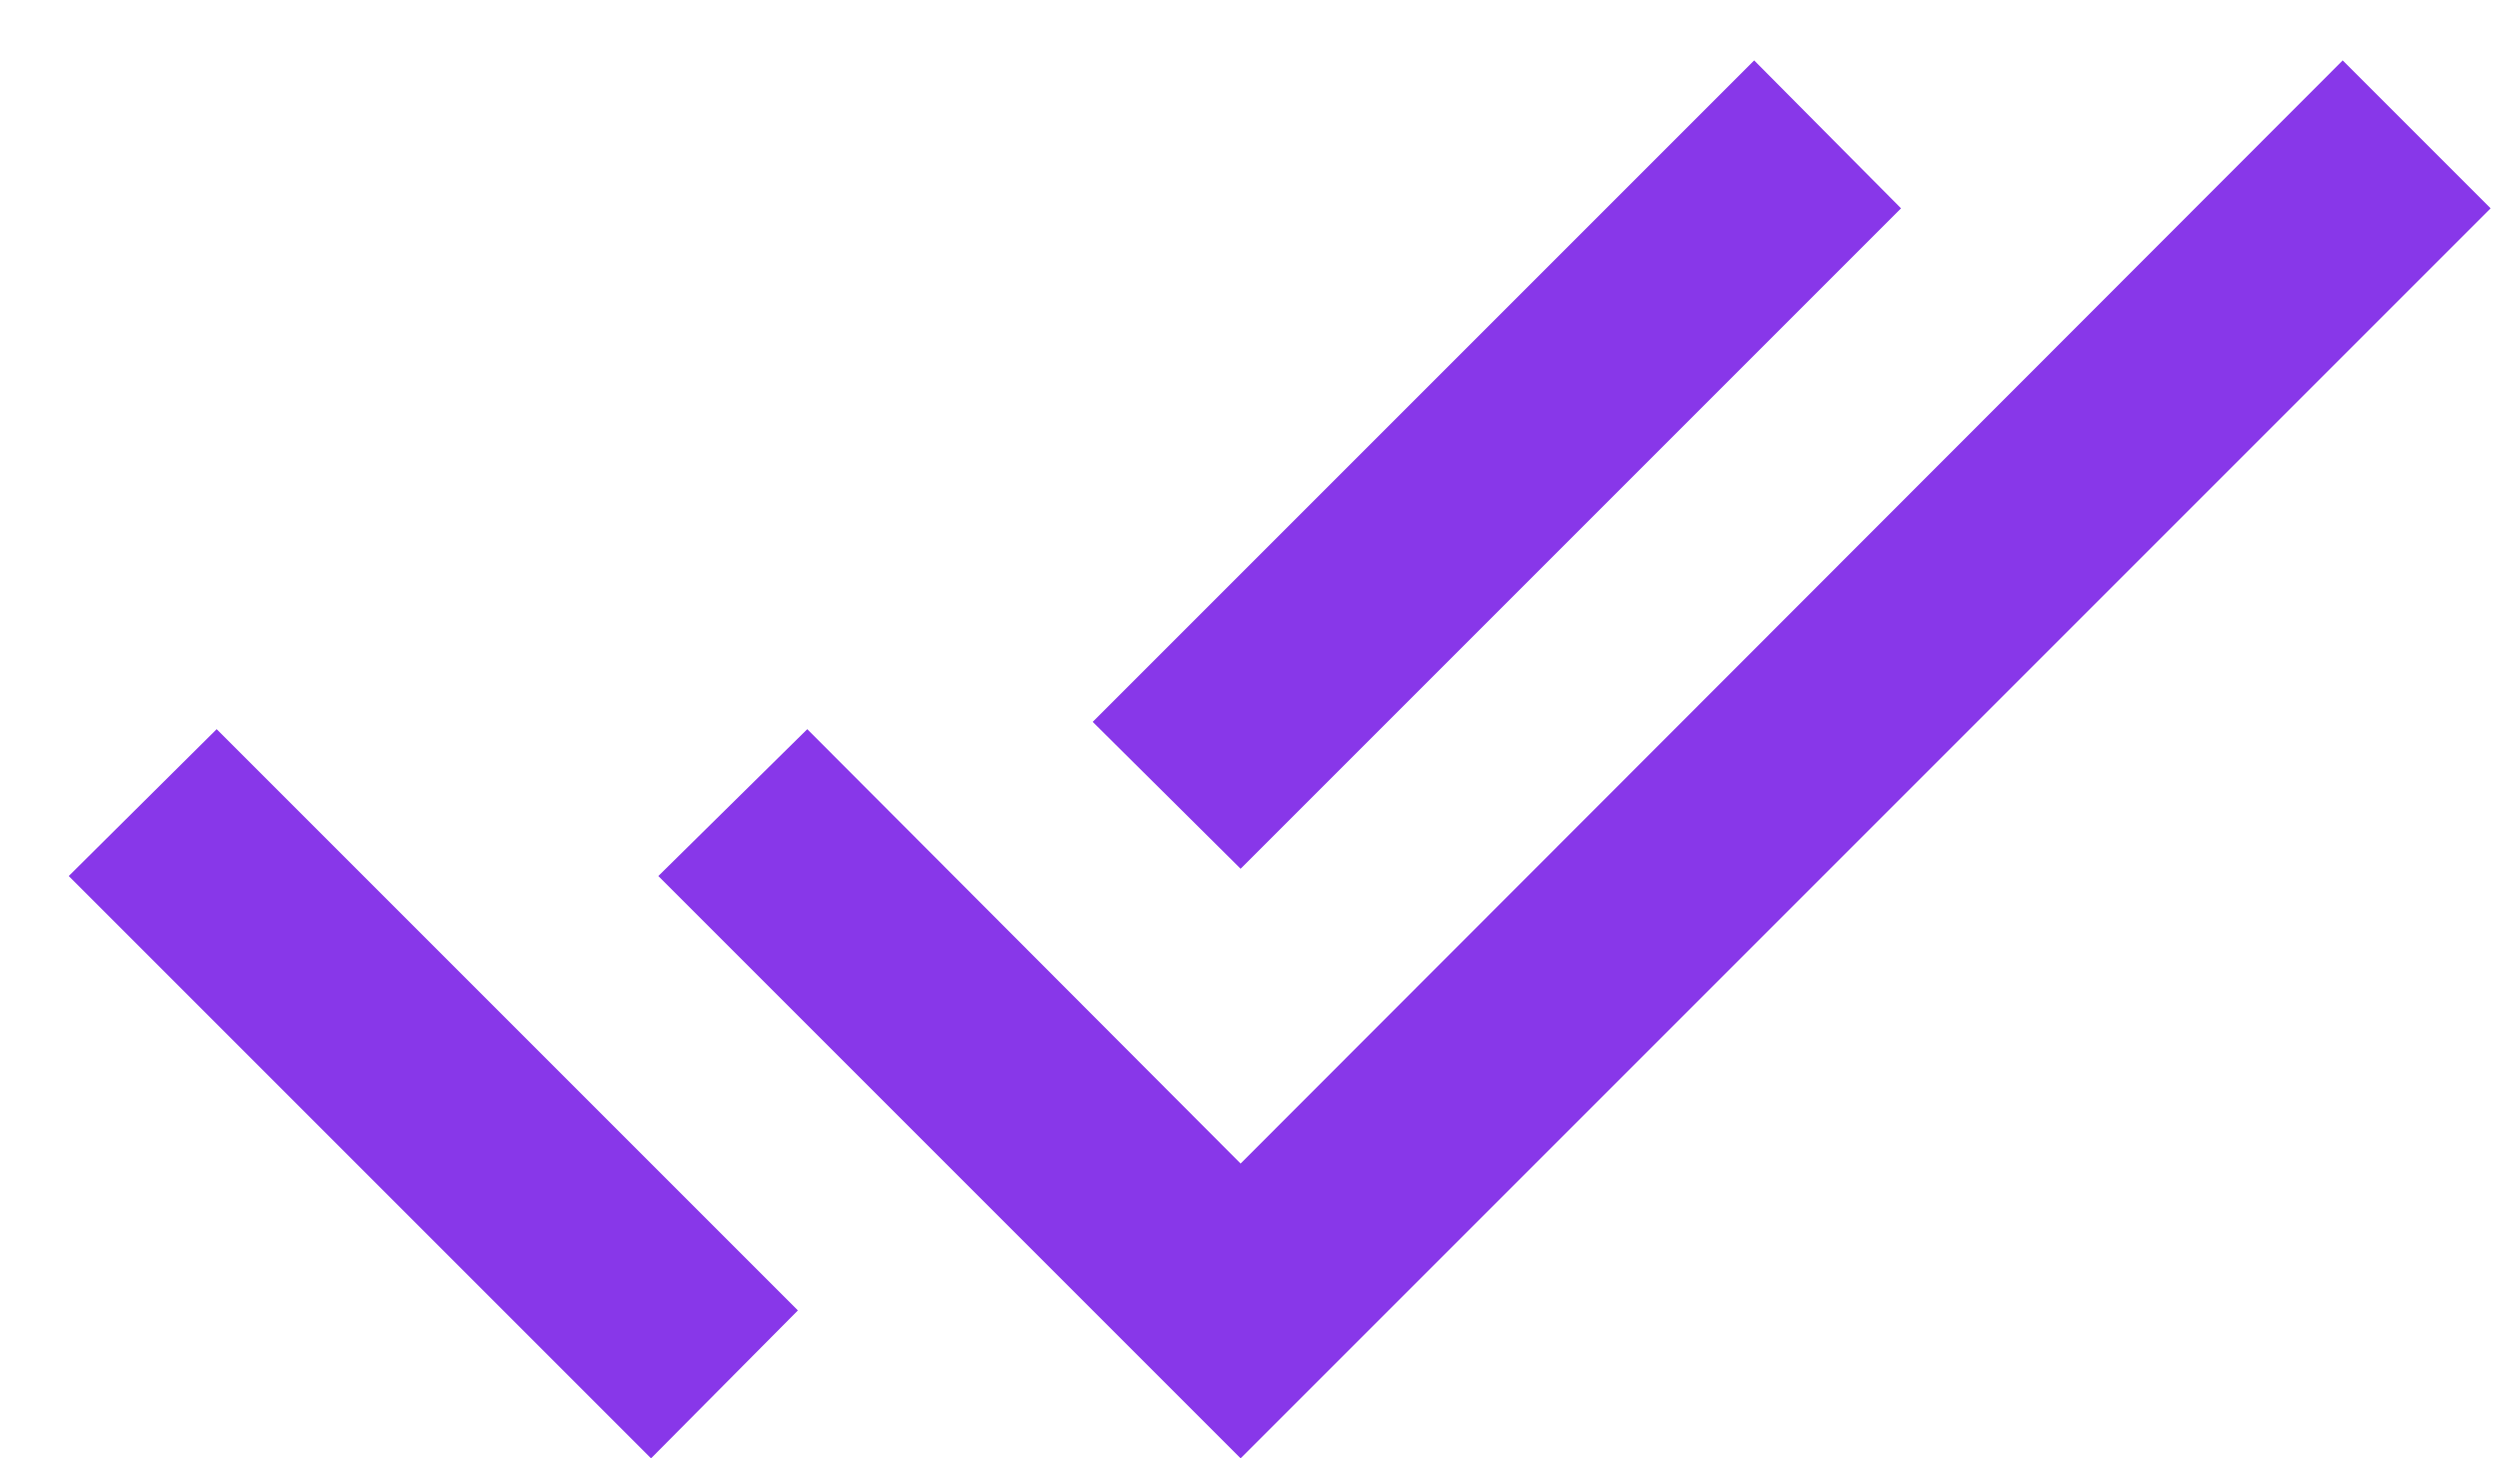 <svg width="24" height="14" viewBox="0 0 24 14" fill="none" xmlns="http://www.w3.org/2000/svg">
<path d="M0.66 8.41L6.25 14L7.66 12.58L2.08 7M22.49 0.58L11.91 11.17L7.75 7L6.32 8.41L11.91 14L23.91 2M18.25 2L16.84 0.58L10.49 6.93L11.91 8.34L18.25 2Z" fill="#8837E9"/>
</svg>
